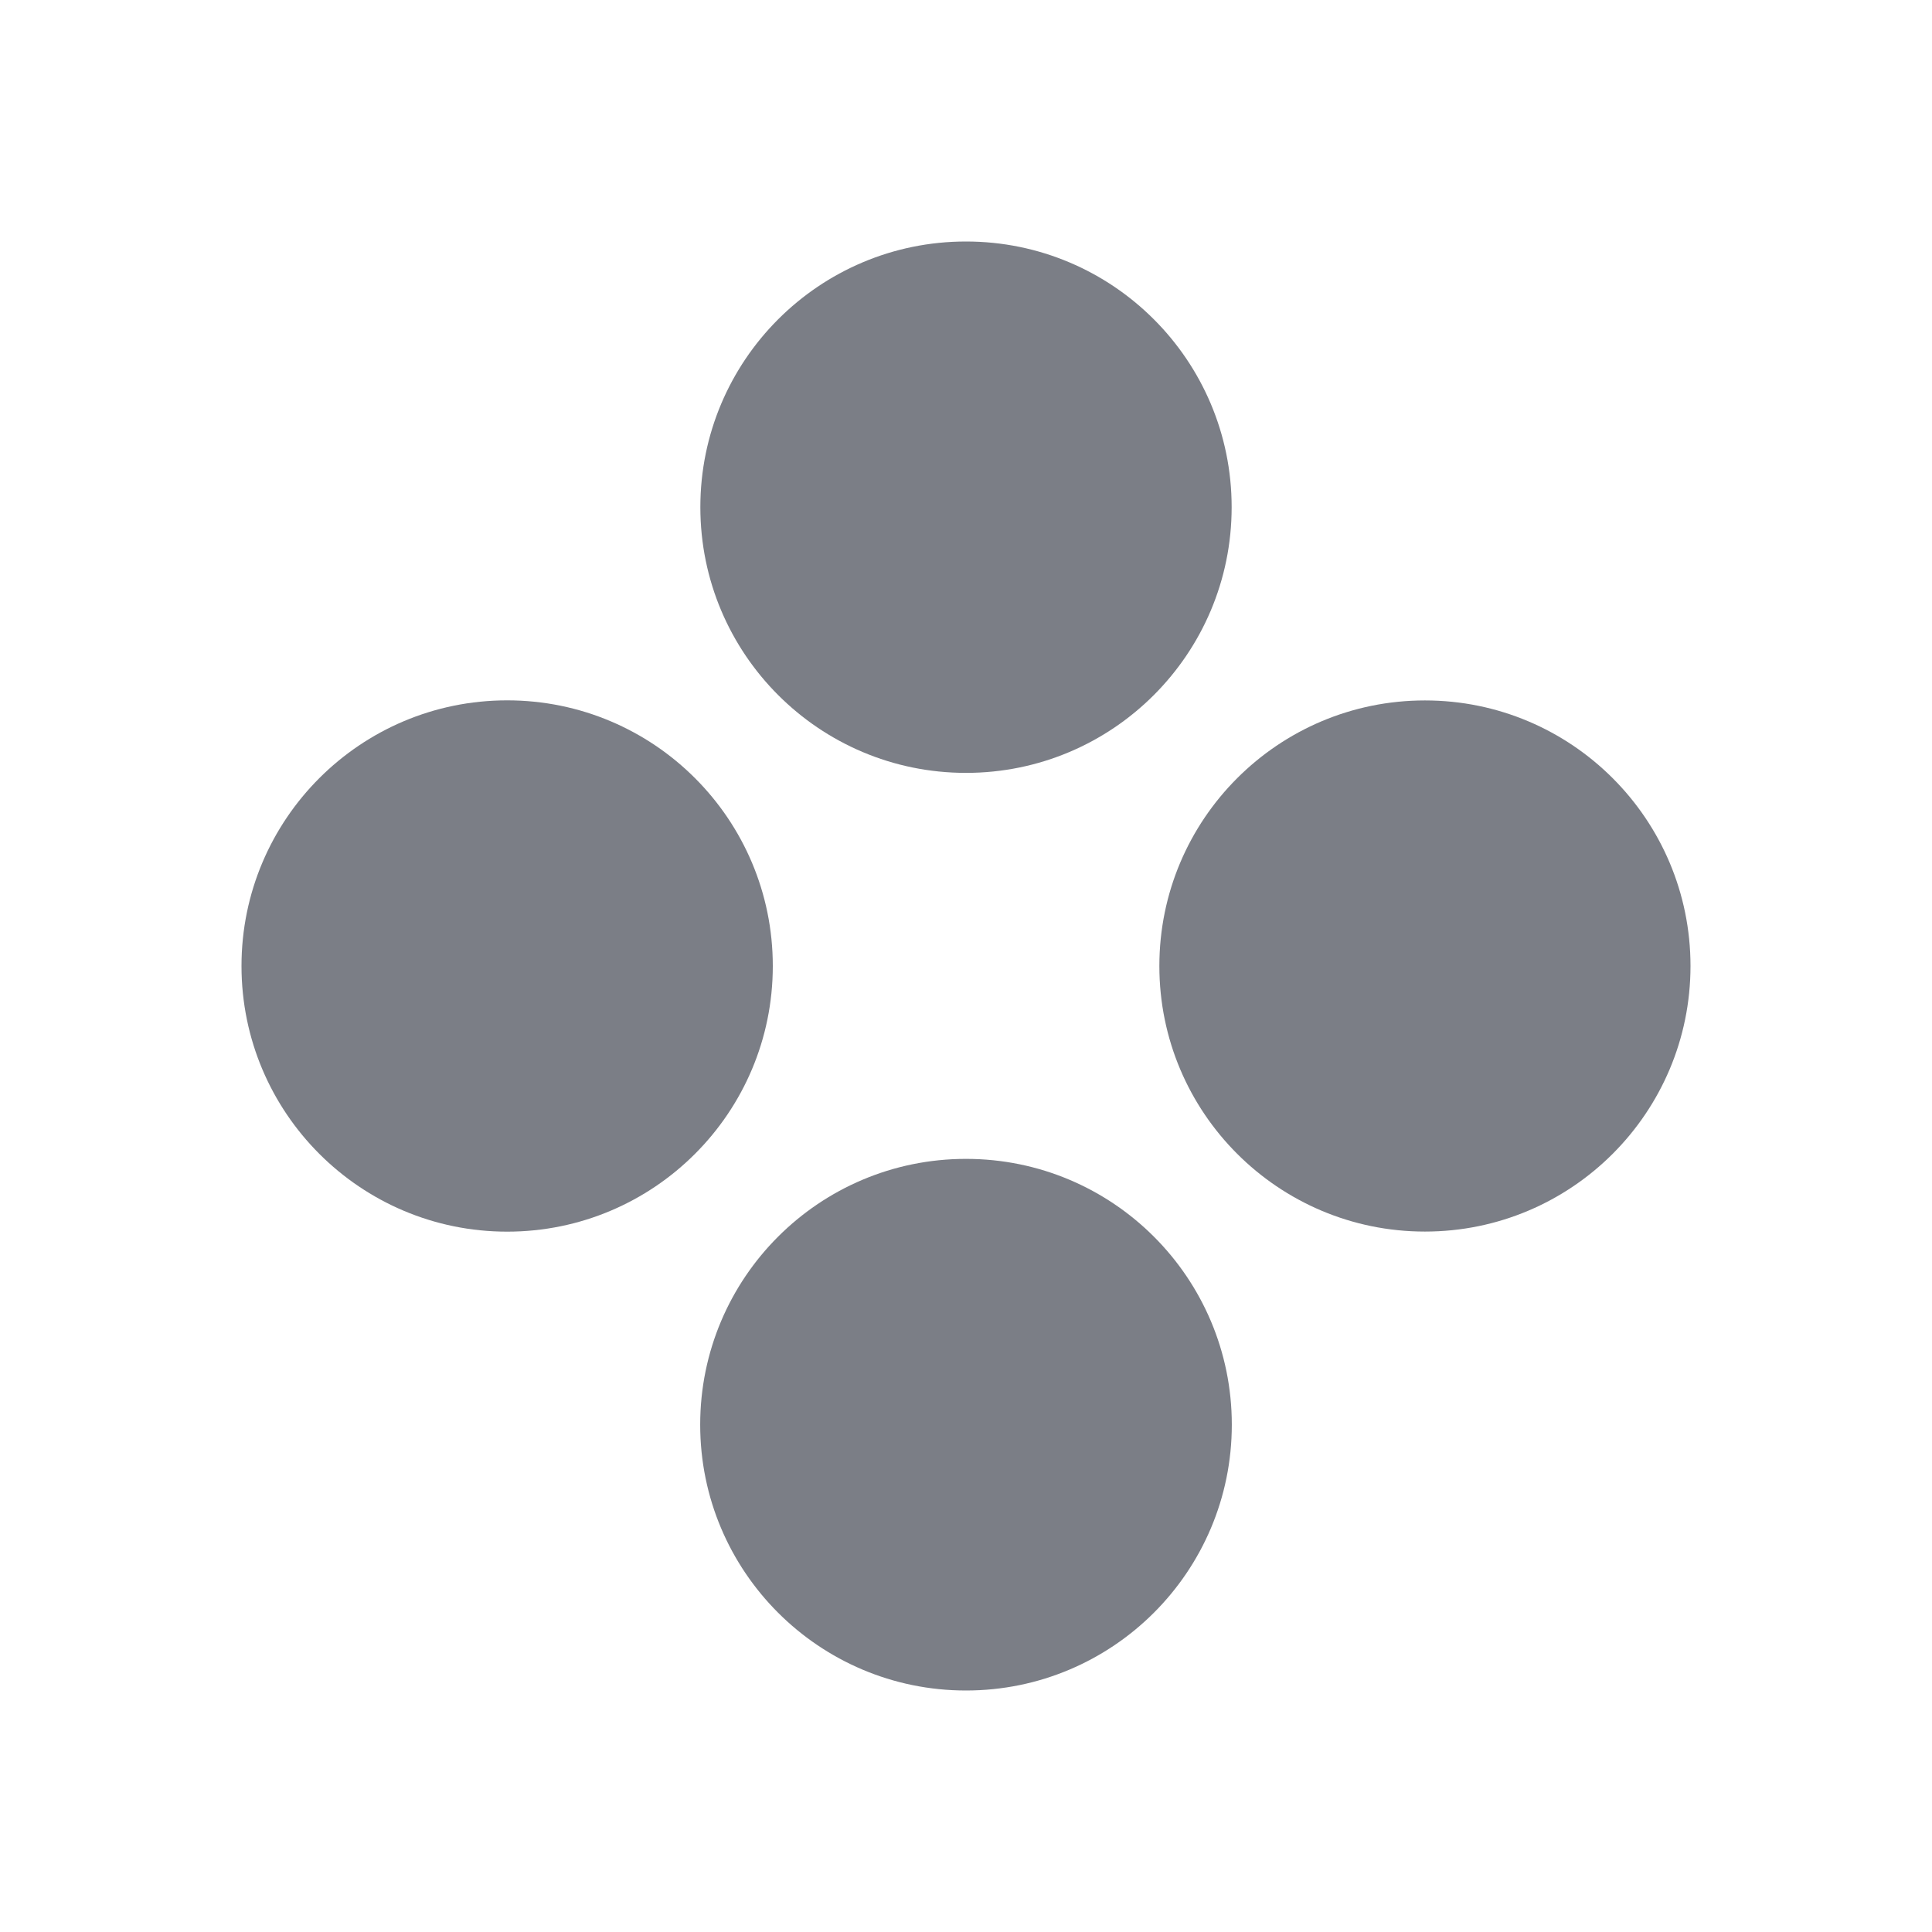 <svg width="24" height="24" viewBox="0 0 24 24" fill="none" xmlns="http://www.w3.org/2000/svg">
<path d="M12 9.601C13.823 9.601 15.3 8.123 15.3 6.3C15.3 4.478 13.823 3 12 3C10.177 3 8.7 4.478 8.7 6.3C8.7 8.123 10.177 9.601 12 9.601Z" fill="#7B7E86"/>
<path d="M12 21C13.824 21 15.302 19.522 15.302 17.698C15.302 15.874 13.824 14.396 12 14.396C10.176 14.396 8.698 15.874 8.698 17.698C8.698 19.522 10.176 21 12 21Z" fill="#7B7E86"/>
<path d="M6.3 8.7C8.123 8.7 9.6 10.177 9.6 12C9.6 13.823 8.123 15.3 6.3 15.3C4.478 15.3 3 13.823 3 12C3 10.177 4.478 8.7 6.3 8.7Z" fill="#7B7E86"/>
<path d="M21 12C21 10.178 19.523 8.701 17.701 8.701C15.879 8.701 14.402 10.178 14.402 12C14.402 13.822 15.879 15.299 17.701 15.299C19.523 15.299 21 13.822 21 12Z" fill="#7B7E86"/>
</svg>
